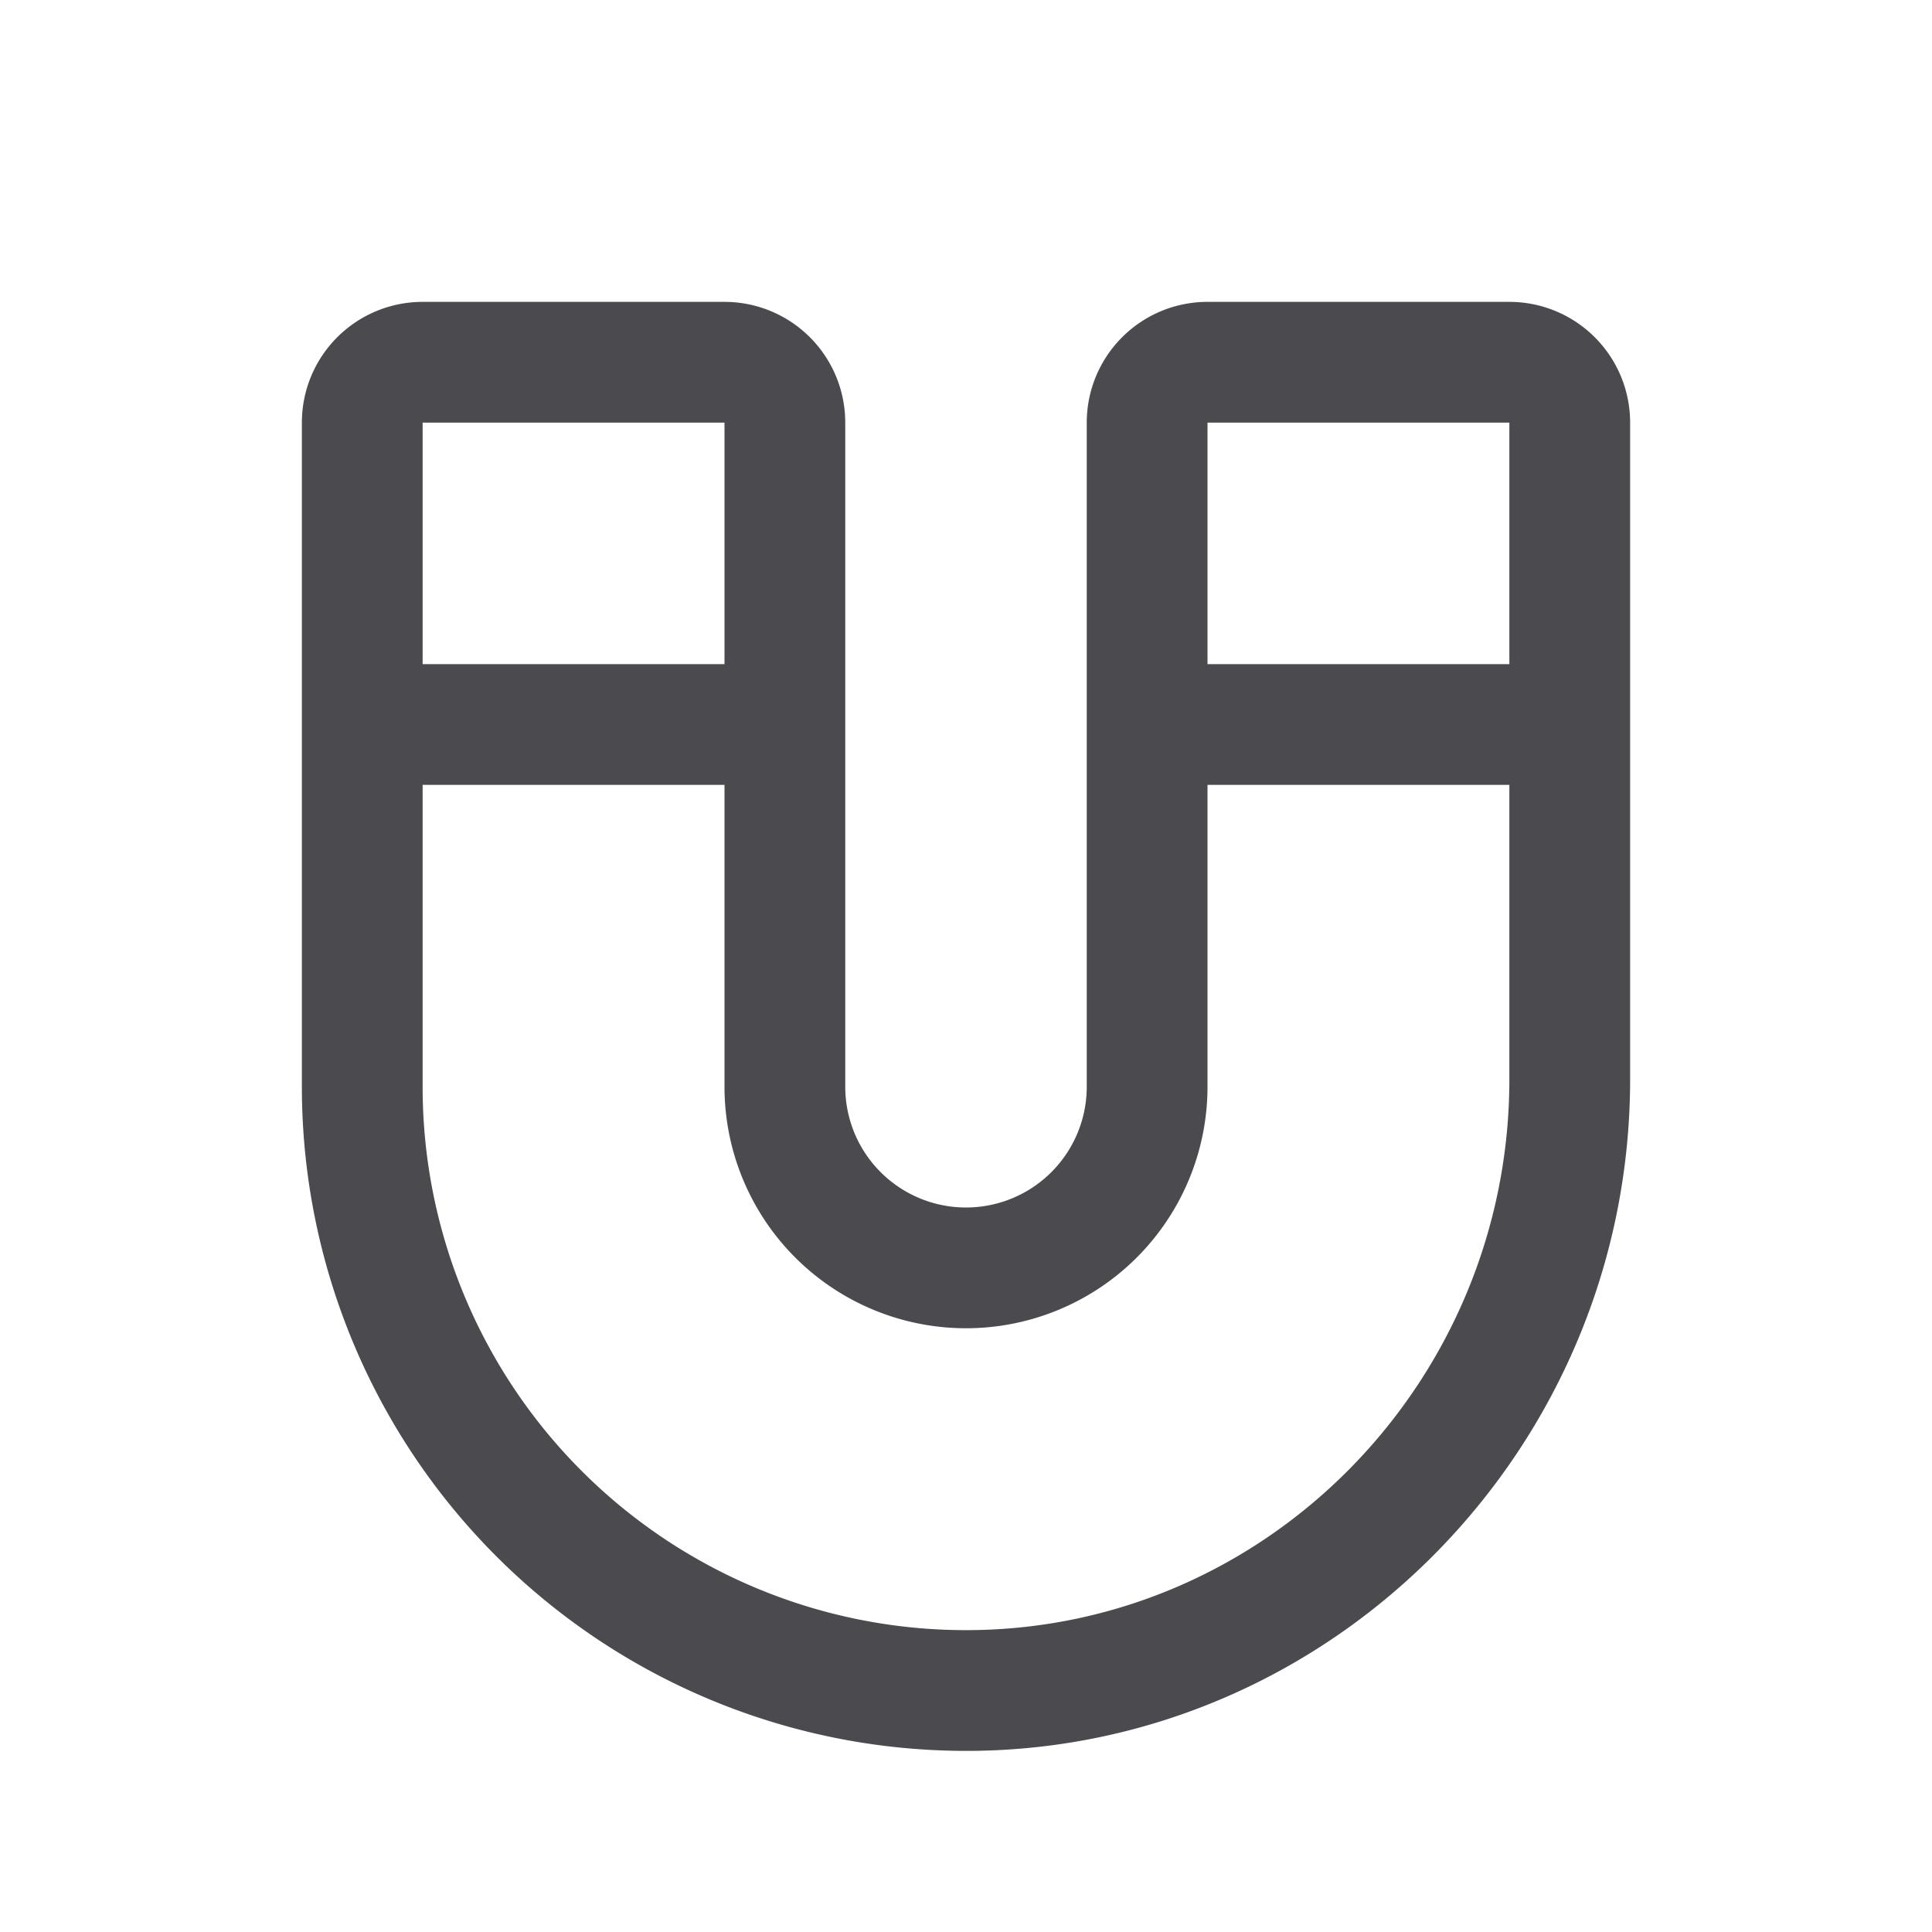 <svg xmlns="http://www.w3.org/2000/svg" width="32" height="32" fill="none" viewBox="0 0 32 32">
  <path fill="#4A4A4F" d="M25 5h-5a2 2 0 0 0-2 2v11a2 2 0 0 1-4 0V7a2 2 0 0 0-2-2H7a2 2 0 0 0-2 2v11a11 11 0 0 0 11 11h.084C22.102 28.955 27 23.964 27 17.875V7a2 2 0 0 0-2-2Zm0 2v4h-5V7h5ZM12 7v4H7V7h5Zm4.069 20A8.998 8.998 0 0 1 7 18v-5h5v5a4 4 0 1 0 8 0v-5h5v4.875c0 5-4 9.089-8.931 9.125Z"/>
</svg>
